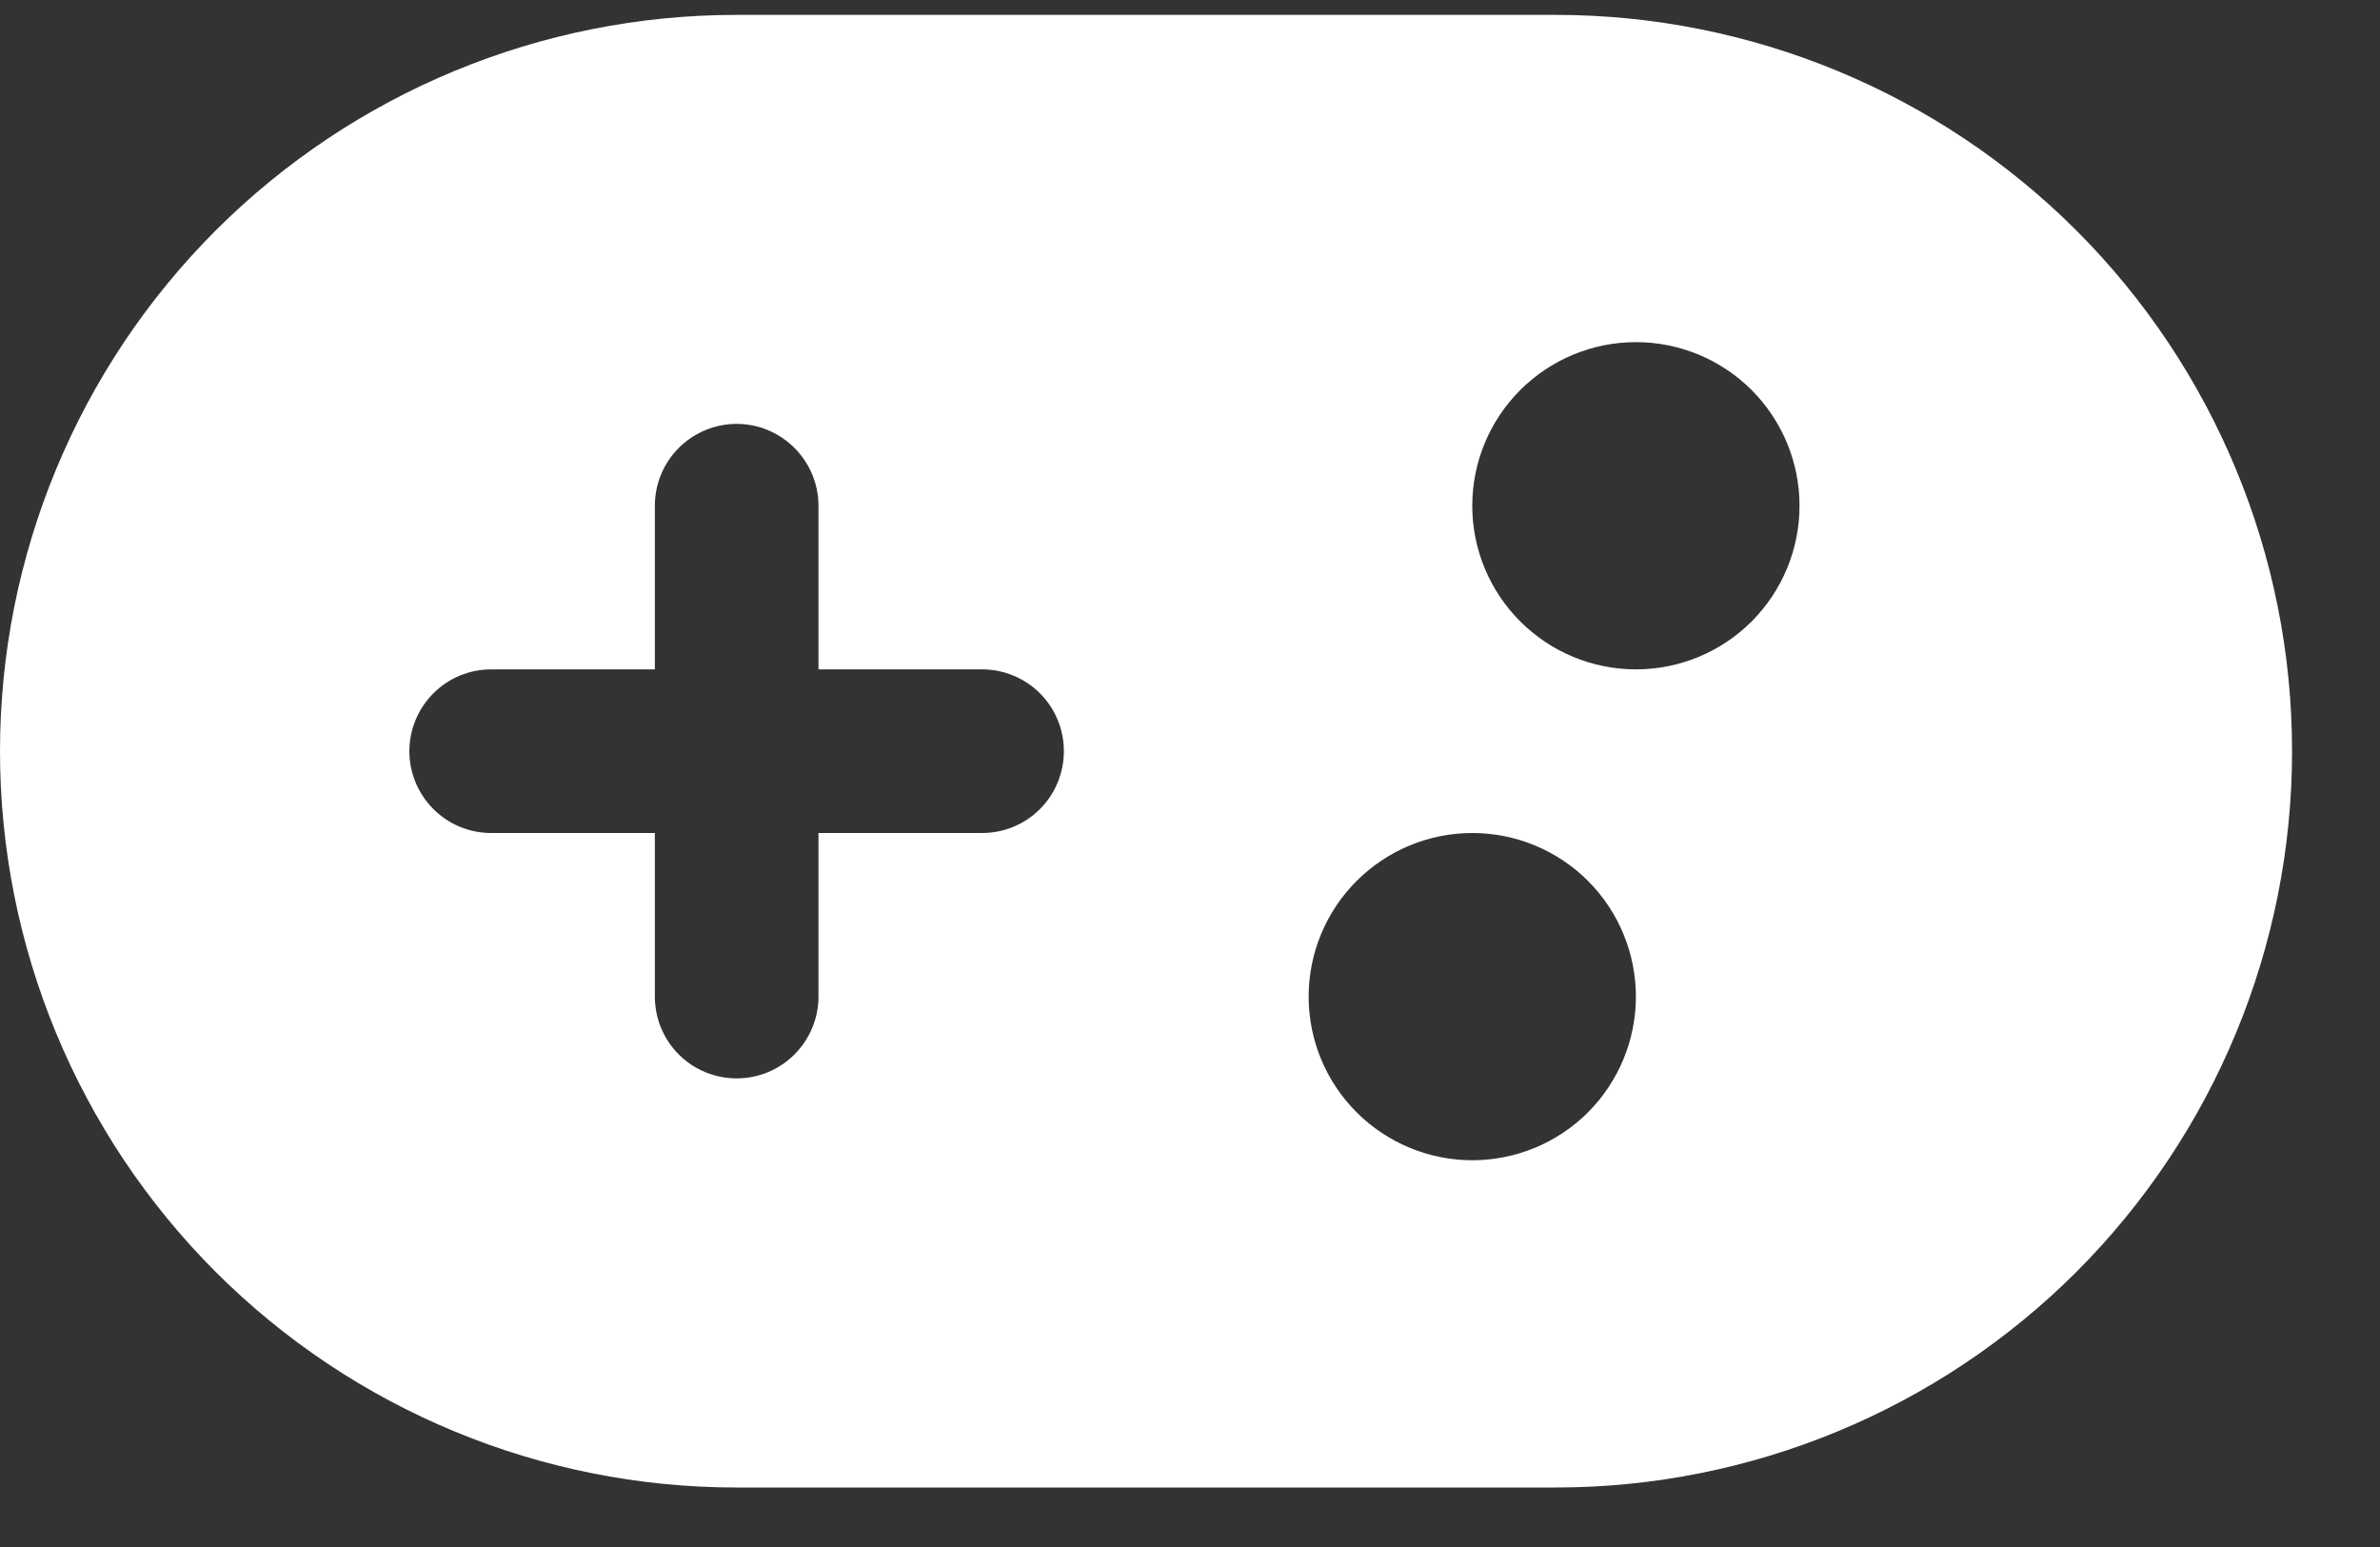 <svg width="20" height="13" viewBox="0 0 20 13" fill="none" xmlns="http://www.w3.org/2000/svg">
<rect x="0" y="0" width="20" height="13" fill="#333333" stroke="none"/>
<path d="M6.188 0.125C4.546 0.125 2.973 0.777 1.812 1.937C0.652 3.098 0 4.671 0 6.312C0 7.954 0.652 9.527 1.812 10.688C2.973 11.848 4.546 12.5 6.188 12.5H13.073C14.714 12.5 16.288 11.848 17.449 10.688C18.609 9.527 19.261 7.954 19.261 6.312C19.261 4.671 18.609 3.098 17.449 1.937C16.288 0.777 14.714 0.125 13.073 0.125H6.188ZM3.44 6.312C3.44 6.13 3.513 5.955 3.642 5.826C3.771 5.697 3.945 5.625 4.128 5.625H5.503V4.25C5.503 4.068 5.575 3.893 5.704 3.764C5.833 3.635 6.008 3.562 6.19 3.562C6.373 3.562 6.547 3.635 6.676 3.764C6.805 3.893 6.878 4.068 6.878 4.25V5.625H8.253C8.435 5.625 8.61 5.697 8.739 5.826C8.868 5.955 8.94 6.13 8.94 6.312C8.94 6.495 8.868 6.67 8.739 6.799C8.61 6.928 8.435 7 8.253 7H6.878V8.375C6.878 8.557 6.805 8.732 6.676 8.861C6.547 8.99 6.373 9.062 6.19 9.062C6.008 9.062 5.833 8.99 5.704 8.861C5.575 8.732 5.503 8.557 5.503 8.375V7H4.128C3.945 7 3.771 6.928 3.642 6.799C3.513 6.67 3.44 6.495 3.44 6.312ZM13.747 8.375C13.747 8.74 13.602 9.089 13.345 9.347C13.087 9.605 12.737 9.75 12.372 9.75C12.008 9.75 11.658 9.605 11.4 9.347C11.142 9.089 10.997 8.74 10.997 8.375C10.997 8.01 11.142 7.661 11.4 7.403C11.658 7.145 12.008 7 12.372 7C12.737 7 13.087 7.145 13.345 7.403C13.602 7.661 13.747 8.01 13.747 8.375ZM13.747 5.625C13.383 5.625 13.033 5.48 12.775 5.222C12.517 4.964 12.372 4.615 12.372 4.25C12.372 3.885 12.517 3.536 12.775 3.278C13.033 3.02 13.383 2.875 13.747 2.875C14.112 2.875 14.462 3.02 14.72 3.278C14.977 3.536 15.122 3.885 15.122 4.25C15.122 4.615 14.977 4.964 14.72 5.222C14.462 5.48 14.112 5.625 13.747 5.625Z" fill="white"/>
</svg>
